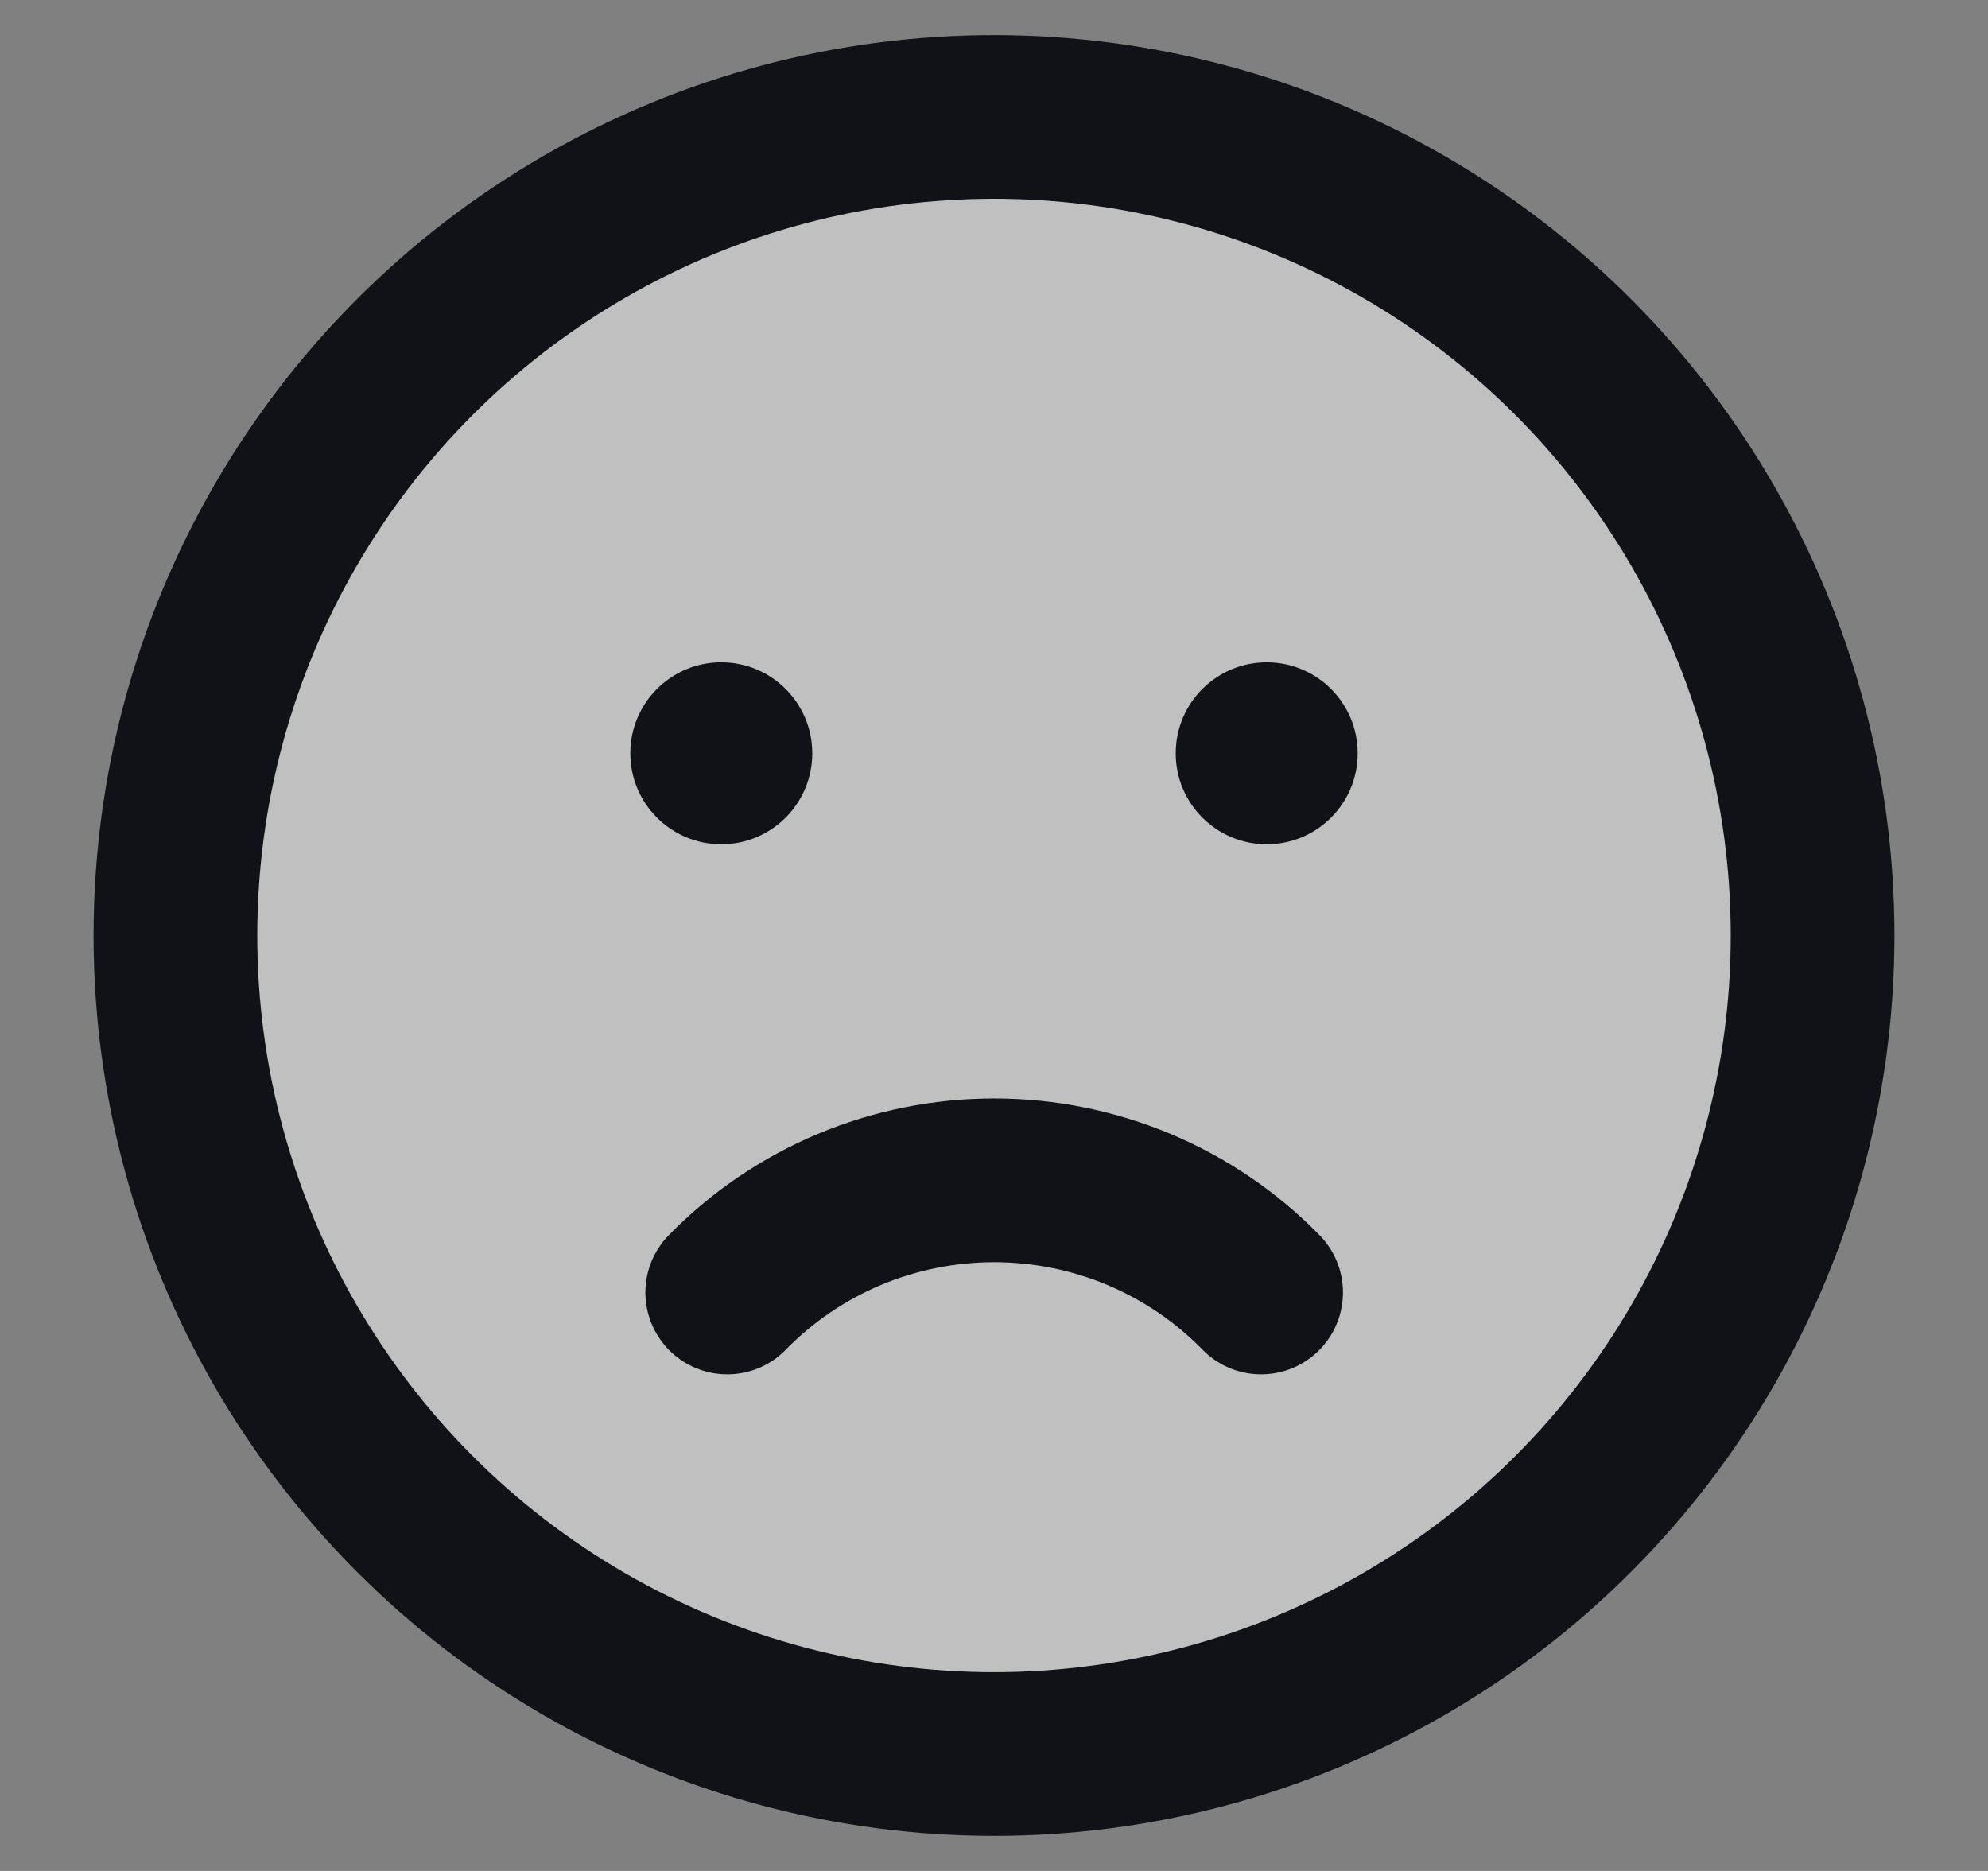 <svg width="17" height="16" viewBox="0 0 17 16" fill="none" xmlns="http://www.w3.org/2000/svg">
<rect x="0" y="0" width="17" height="16" fill="#808080" stroke="none"/>
<circle cx="8.5" cy="8" r="7" fill="white" fill-opacity="0.5" stroke="#111217" stroke-width="1.4" stroke-linecap="round"/>
<path d="M6.219 11.053C6.516 10.749 6.871 10.508 7.263 10.343C7.655 10.179 8.076 10.094 8.502 10.094C8.927 10.094 9.348 10.179 9.74 10.343C10.132 10.508 10.487 10.749 10.784 11.053" stroke="#111217" stroke-width="1.4" stroke-linecap="round"/>
<circle cx="6.168" cy="6.442" r="0.778" fill="#111217"/>
<circle cx="10.832" cy="6.442" r="0.778" fill="#111217"/>
</svg>
